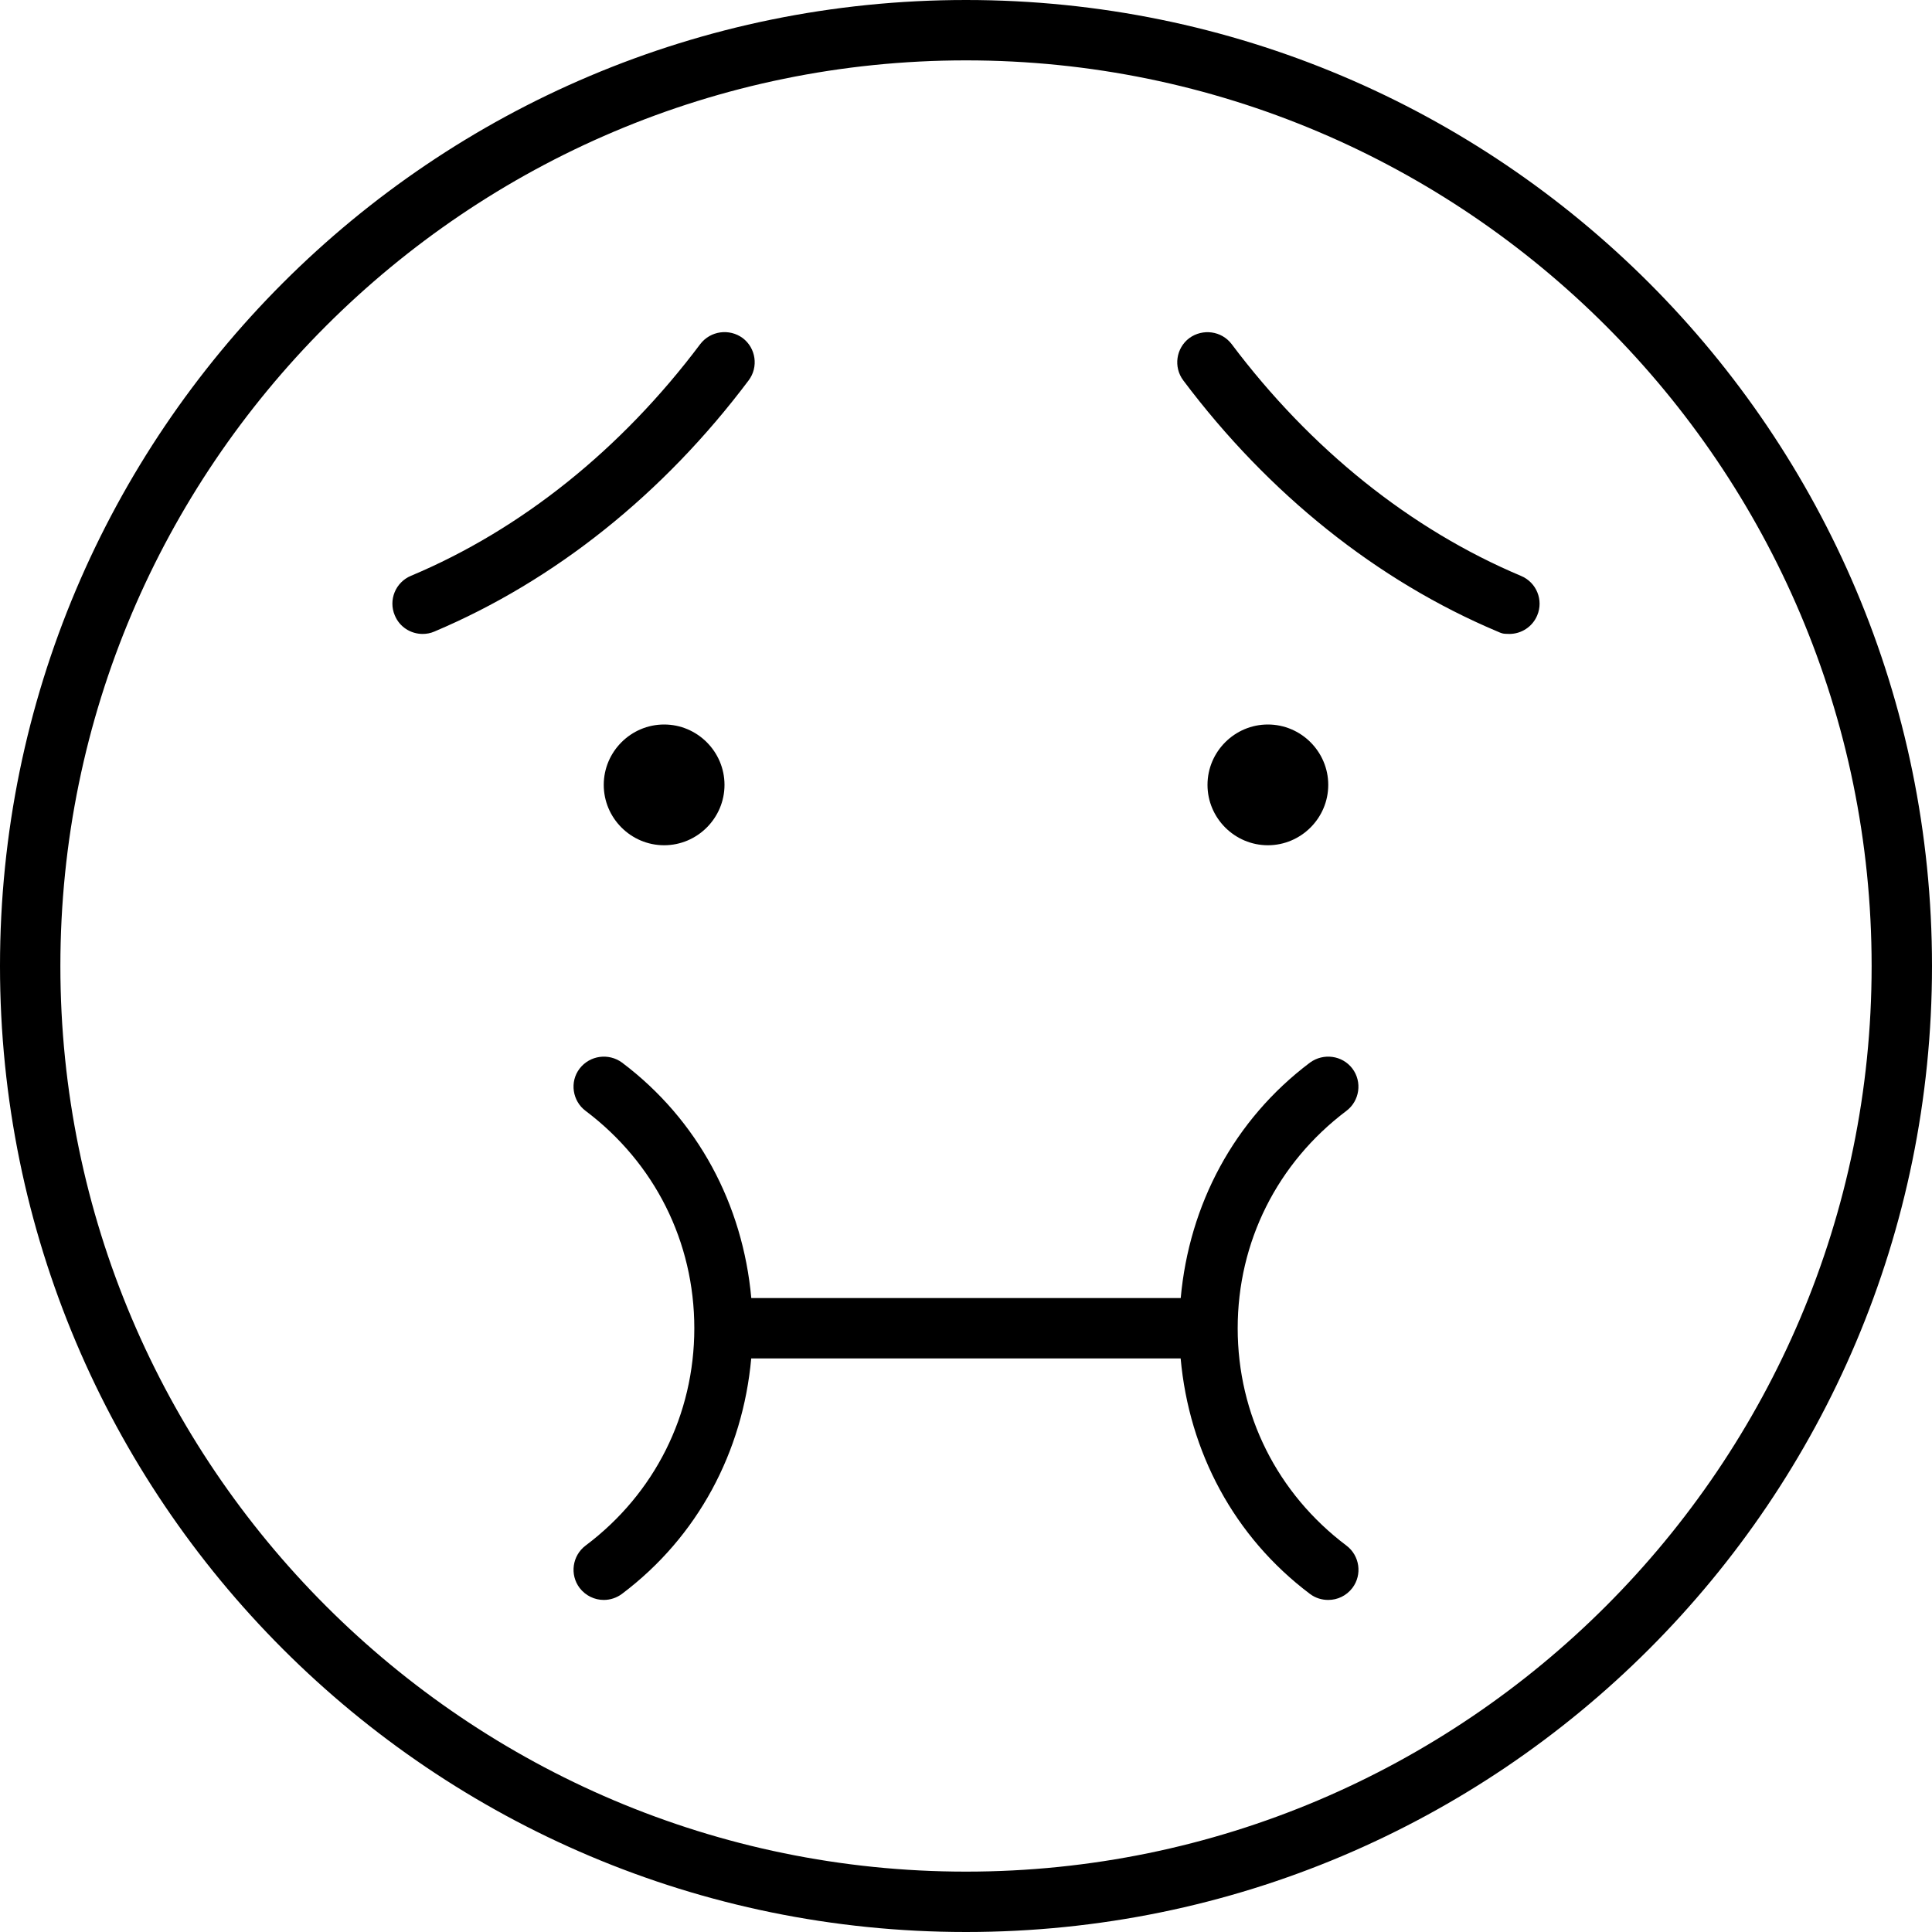 <svg xmlns="http://www.w3.org/2000/svg" viewBox="0 0 512 512"><!--! Font Awesome Pro 6.0.0-beta1 by @fontawesome - https://fontawesome.com License - https://fontawesome.com/license (Commercial License) --><path d="M160 208C160 216.8 167.2 224 176 224C184.8 224 192 216.8 192 208C192 199.2 184.8 192 176 192C167.2 192 160 199.2 160 208zM198.4 100.8c2.656-3.531 1.938-8.562-1.594-11.22c-3.5-2.562-8.5-1.938-11.22 1.594C164.7 119 138.2 140.3 108.9 152.6c-4.094 1.719-6 6.406-4.281 10.47C105.9 166.2 108.9 168 112 168c1.031 0 2.094-.188 3.094-.625C147 153.9 175.8 130.9 198.4 100.8zM356.8 294.4c3.531-2.656 4.25-7.688 1.594-11.22c-2.688-3.531-7.688-4.156-11.22-1.594c-20.16 15.17-32.03 37.66-34.27 62.41H199.1c-2.24-24.74-14.11-47.24-34.27-62.41c-3.5-2.562-8.5-1.938-11.22 1.594C150.9 286.7 151.7 291.8 155.2 294.4C173.5 308.2 184 329.1 184 352s-10.5 43.84-28.81 57.59c-3.531 2.656-4.25 7.688-1.594 11.22C155.2 422.9 157.6 424 160 424c1.688 0 3.375-.531 4.812-1.594c20.16-15.17 32.03-37.67 34.27-62.41h113.8c2.24 24.74 14.11 47.24 34.27 62.41C348.6 423.5 350.3 424 352 424c2.438 0 4.812-1.094 6.406-3.188c2.656-3.531 1.938-8.562-1.594-11.22C338.5 395.8 328 374.9 328 352S338.5 308.2 356.8 294.4zM256 0C114.6 0 0 114.6 0 256s114.6 256 256 256s256-114.6 256-256S397.4 0 256 0zM256 496c-132.3 0-240-107.7-240-240S123.7 16 256 16s240 107.7 240 240S388.3 496 256 496zM326.4 91.19c-2.688-3.531-7.688-4.156-11.22-1.594c-3.531 2.656-4.25 7.688-1.594 11.22c22.59 30.09 51.41 53.13 83.31 66.56C397.9 167.8 398.1 168 400 168c3.125 0 6.094-1.844 7.375-4.906c1.719-4.062-.188-8.75-4.281-10.47C373.8 140.3 347.3 119 326.4 91.19zM352 208C352 199.2 344.8 192 336 192C327.2 192 320 199.2 320 208C320 216.8 327.2 224 336 224C344.8 224 352 216.8 352 208z"/></svg>